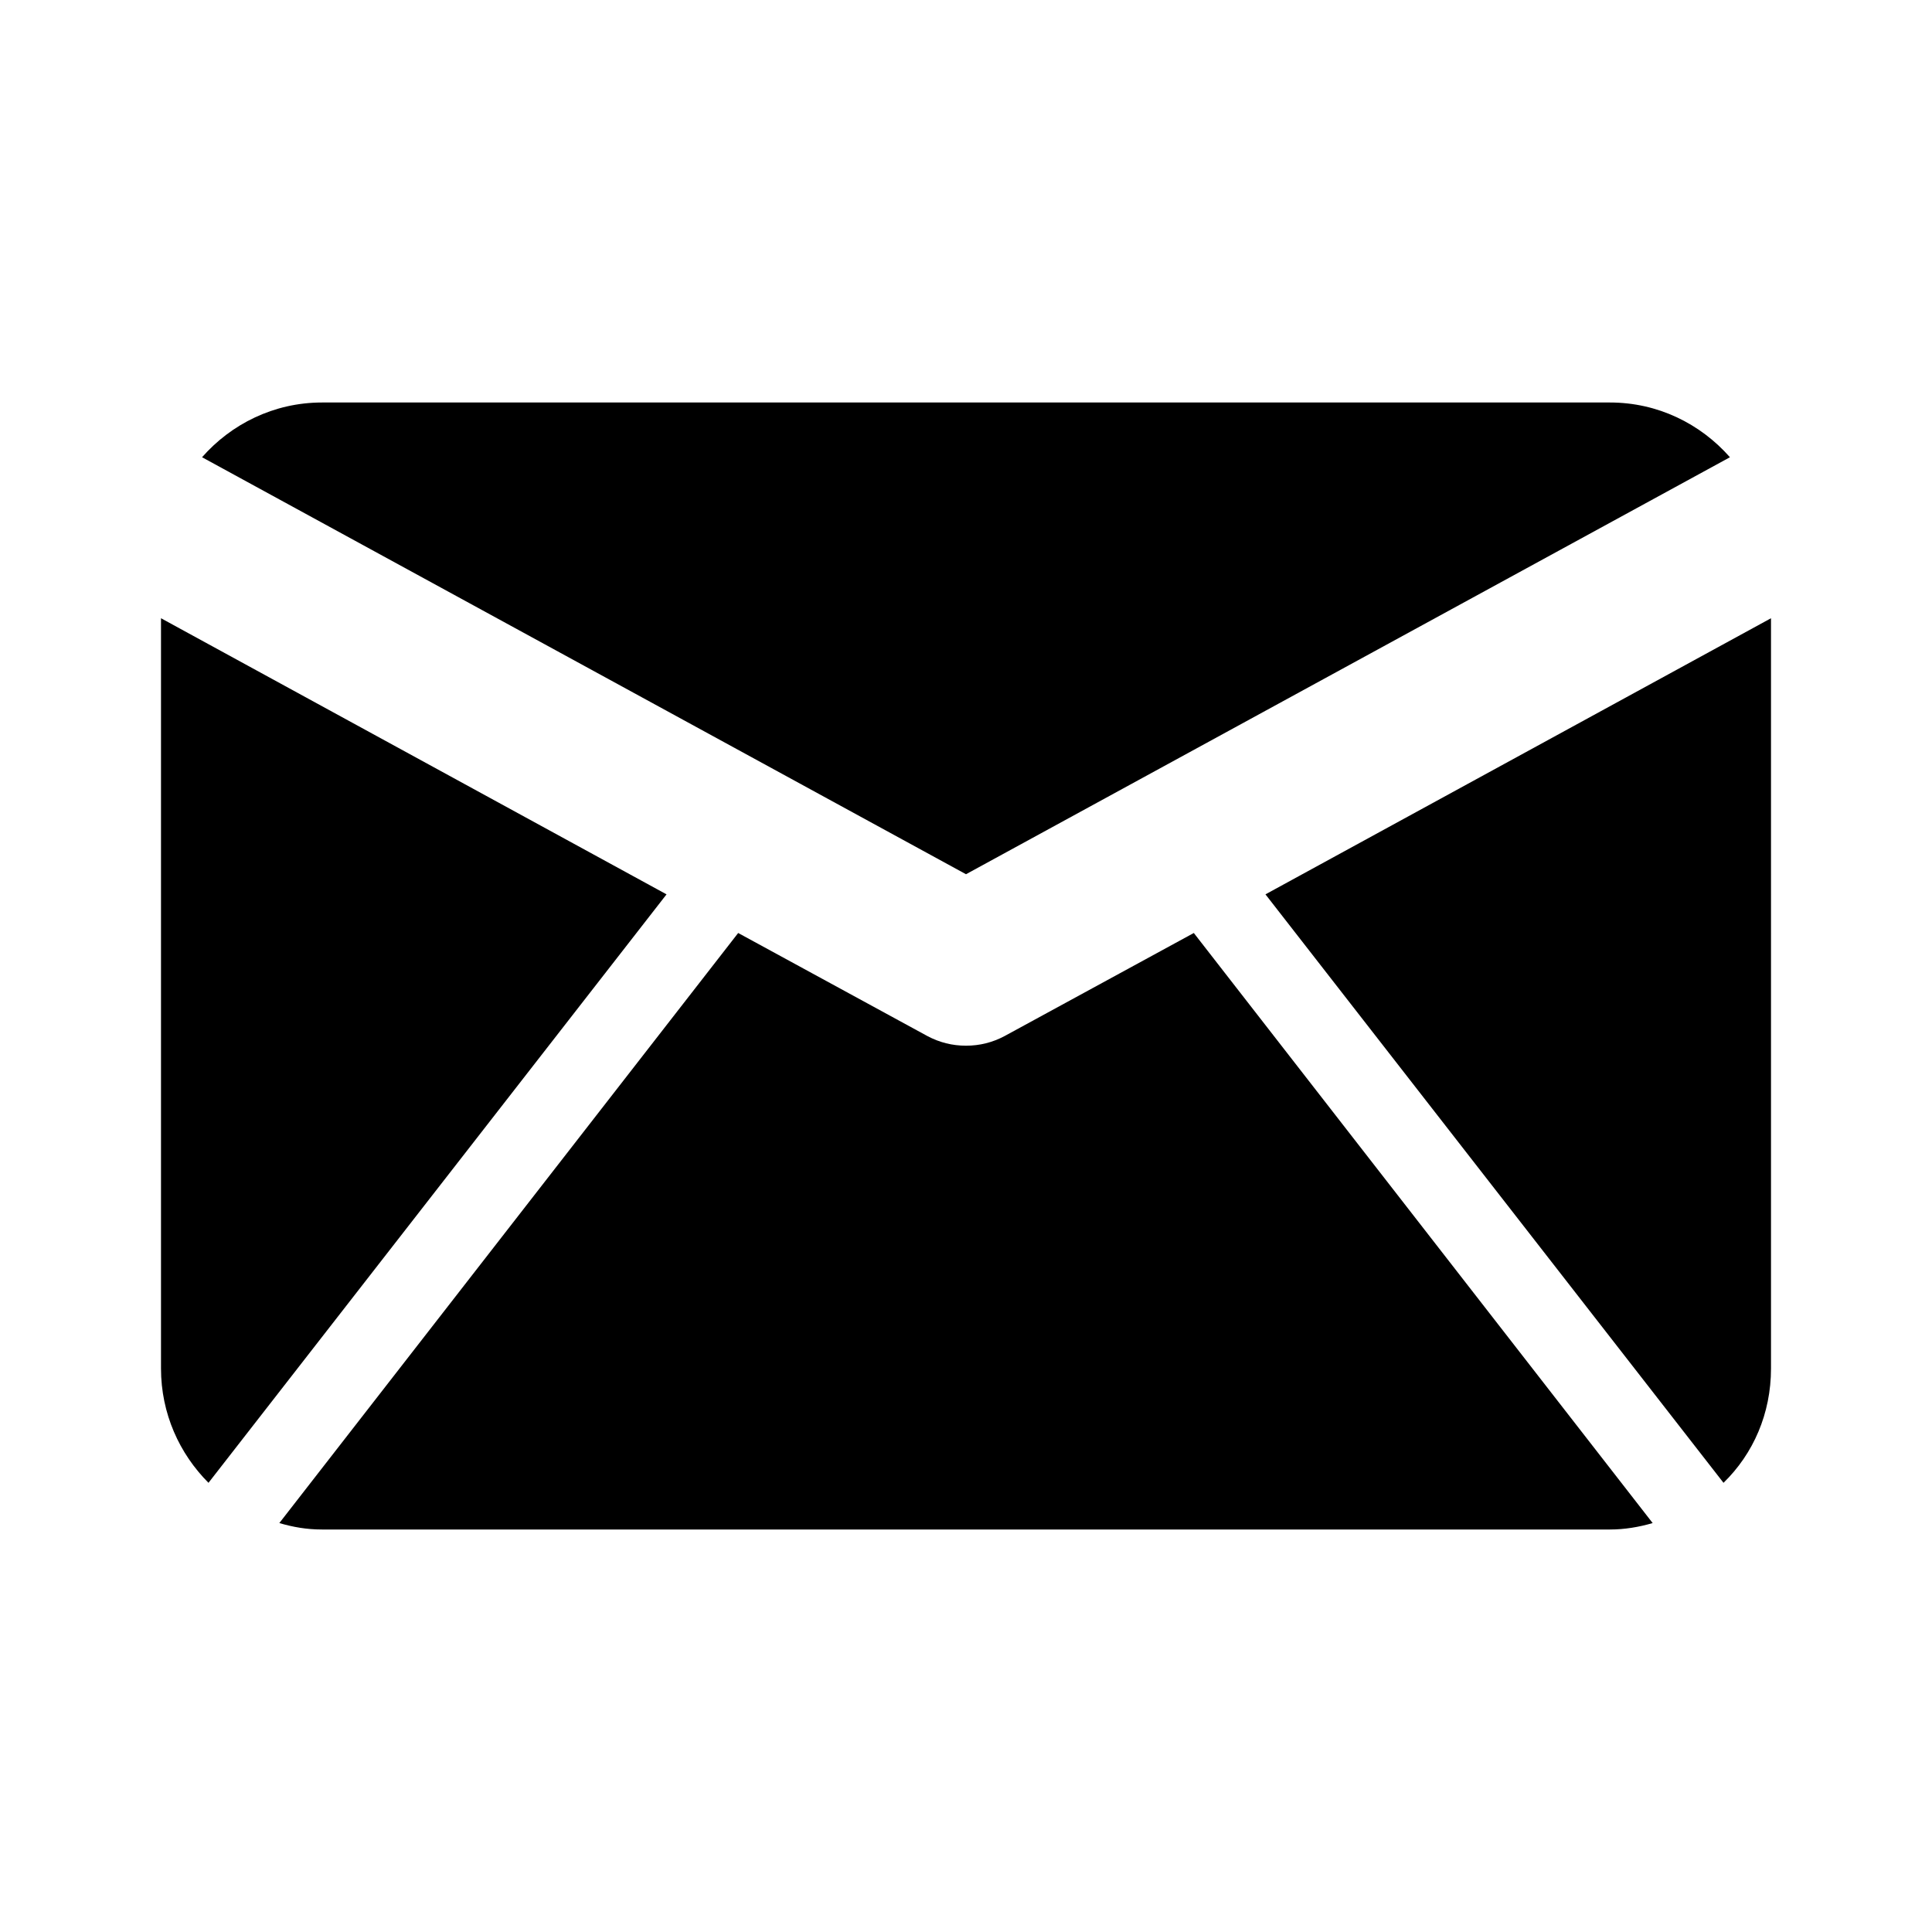 <svg xmlns="http://www.w3.org/2000/svg" width="24" height="24" fill="currentColor" viewBox="0 0 24 24">
  <path d="M21.49 5.68C21.12 5.26 20.59 5 20 5H4c-.6 0-1.13.27-1.49.68L12 10.86l9.49-5.18Zm-5.77 5.43 5.69 7.31c.37-.36.59-.86.59-1.42V7.68l-6.28 3.43ZM2 7.68V17c0 .56.23 1.06.59 1.42l5.69-7.31L2 7.68Zm10.48 5.19c-.15.08-.31.12-.48.12s-.33-.04-.48-.12l-2.35-1.28-5.7 7.33c.17.05.34.08.53.08h16c.18 0 .36-.03.53-.08l-5.7-7.33-2.35 1.28Z"/>
</svg>

